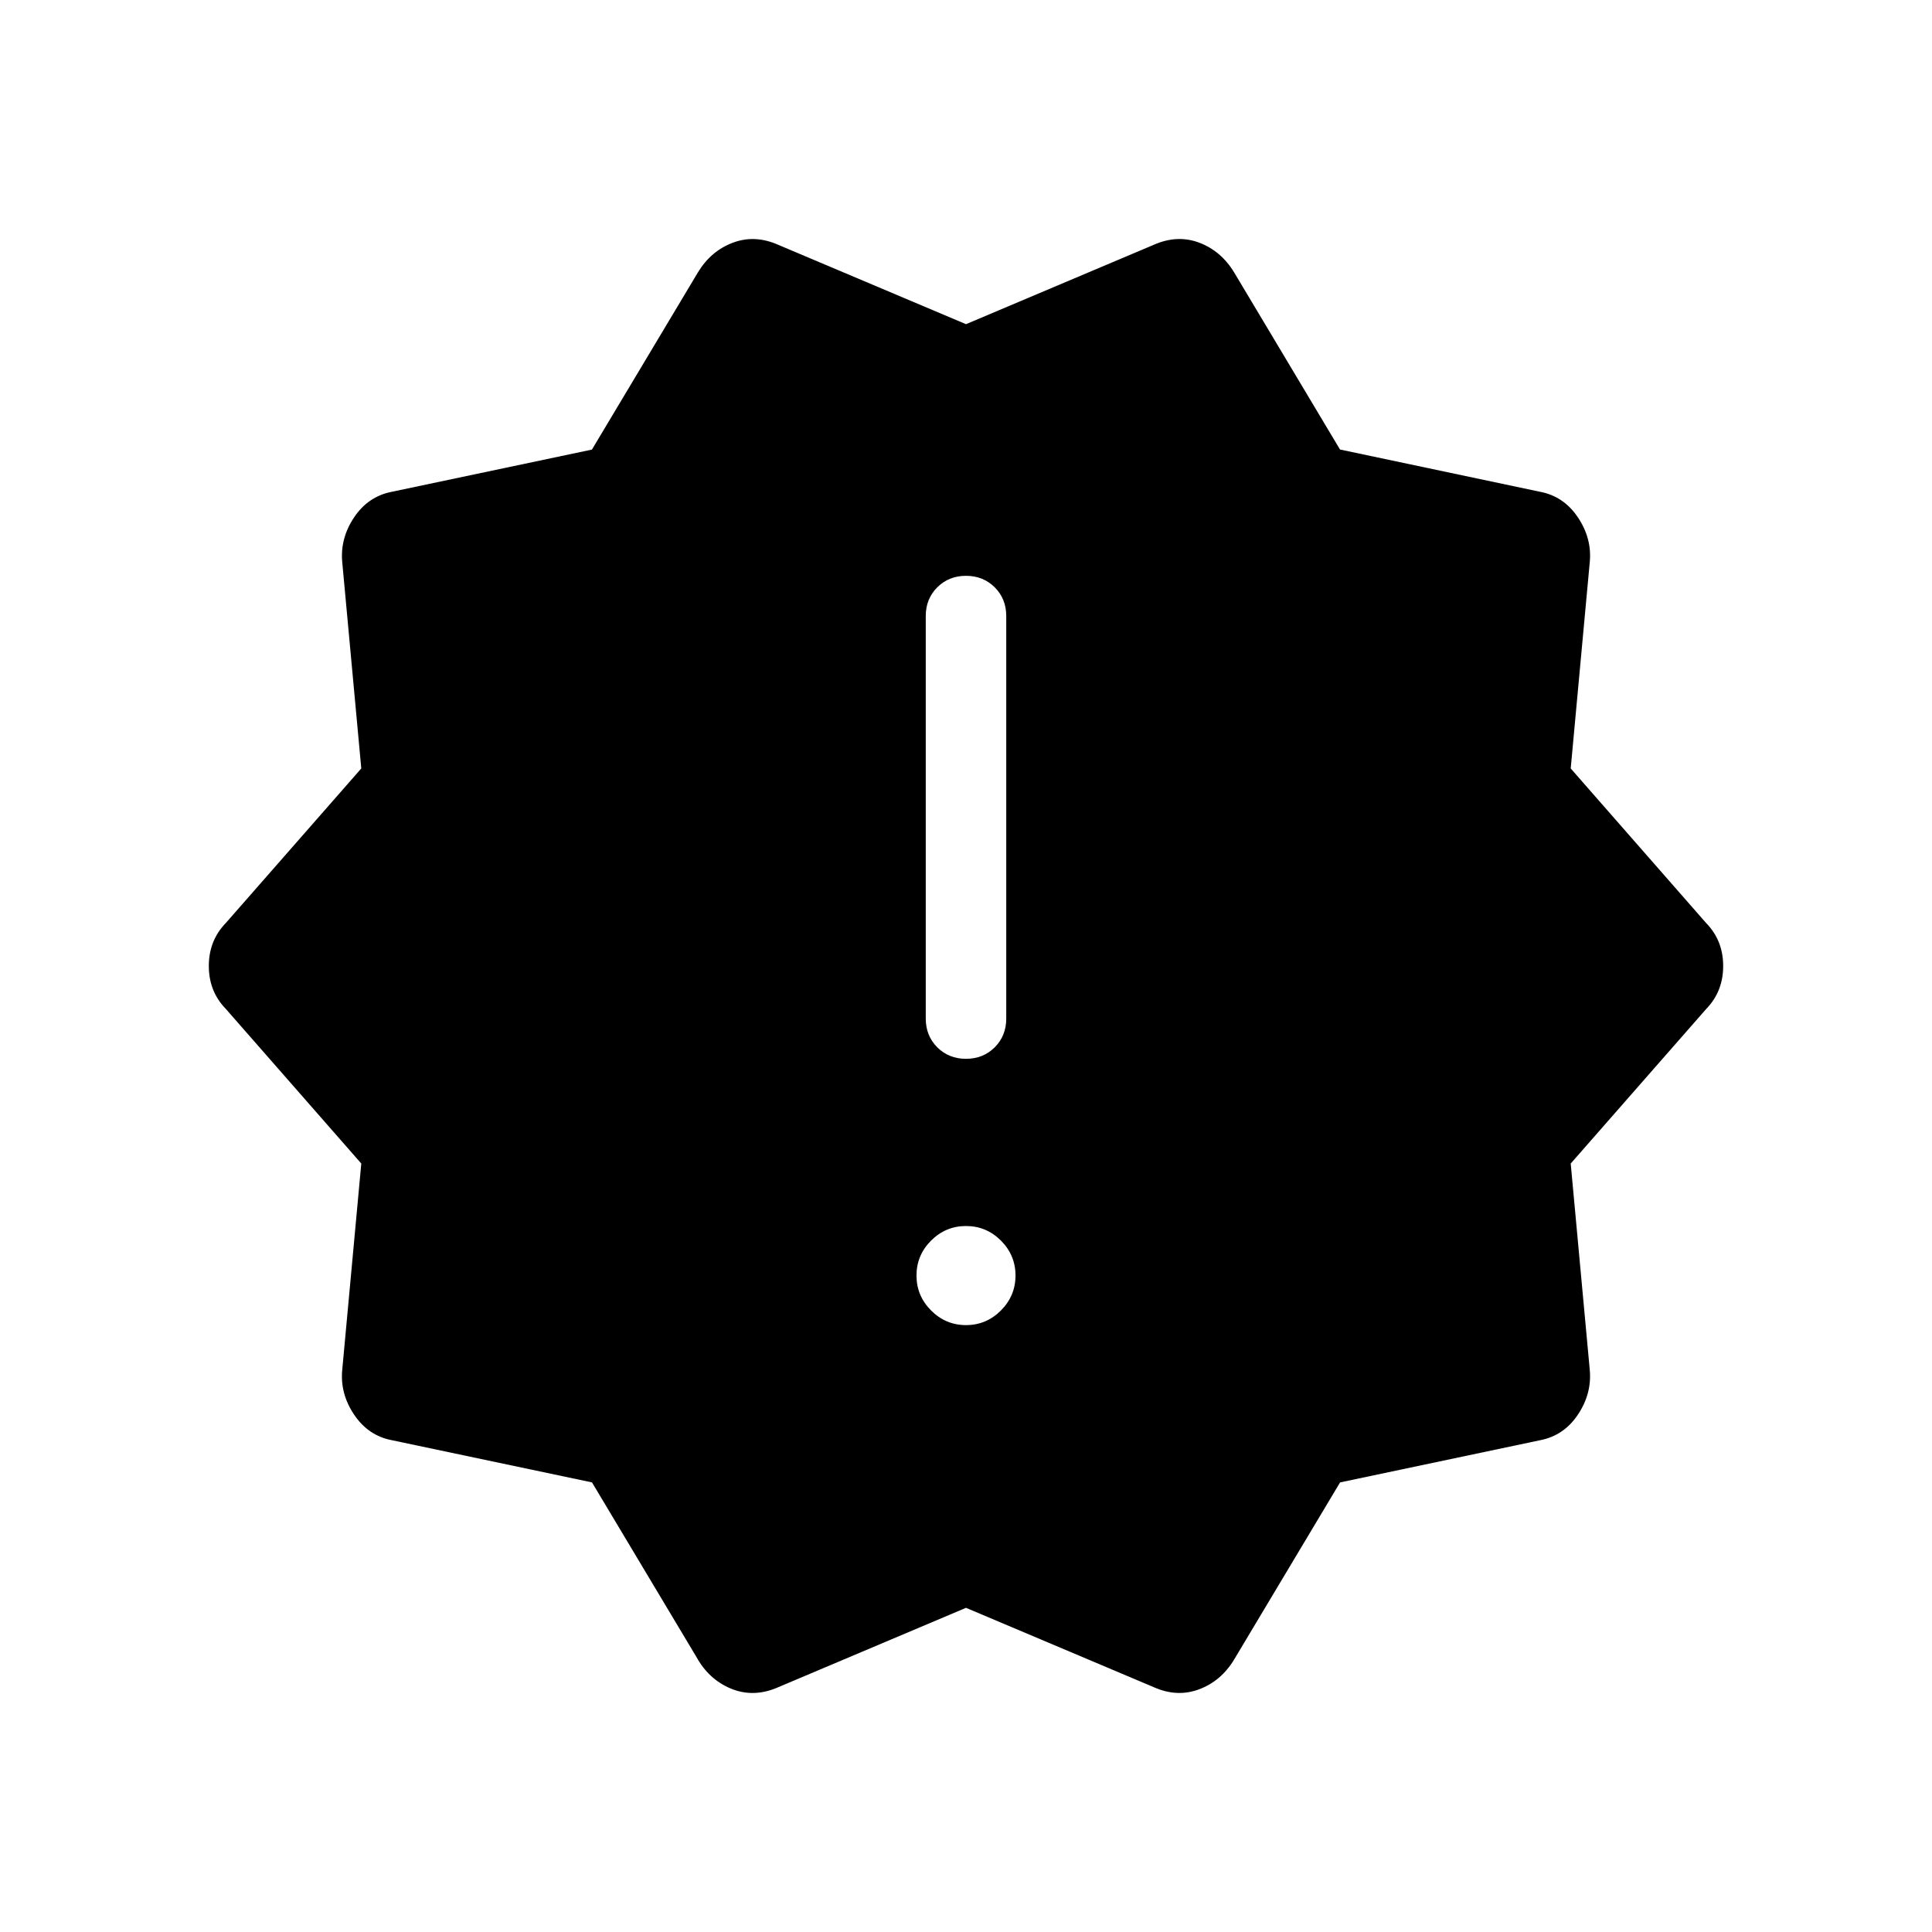 <svg xmlns="http://www.w3.org/2000/svg" width="1em" height="1em" viewBox="0 0 24 24"><path fill="currentColor" d="m8.67 20.615l-1.316-2.2l-2.48-.523q-.299-.055-.476-.32t-.146-.562l.236-2.556l-1.682-1.92q-.212-.217-.212-.534q0-.317.212-.535l1.682-1.919l-.236-2.556q-.03-.298.146-.562t.475-.32l2.48-.523l1.316-2.2q.162-.268.435-.37q.273-.103.565.027L12 4.027l2.33-.985q.293-.13.566-.028q.273.103.435.37l1.315 2.2l2.48.524q.299.055.476.32t.146.562l-.236 2.556l1.682 1.92q.212.217.212.534q0 .317-.212.535l-1.682 1.919l.236 2.556q.03.298-.146.562t-.475.32l-2.48.523l-1.316 2.2q-.162.268-.435.37q-.273.103-.565-.027L12 19.973l-2.33.985q-.293.13-.566.028q-.273-.103-.435-.37M12 16.461q.252 0 .434-.182q.181-.182.181-.434t-.181-.434q-.182-.181-.434-.181t-.434.181q-.181.182-.181.434t.181.434q.182.182.434.182m0-3.308q.213 0 .357-.143q.143-.144.143-.357v-5q0-.214-.143-.357q-.144-.143-.357-.143t-.357.143q-.143.143-.143.357v5q0 .213.143.357q.144.143.357.143"/></svg>